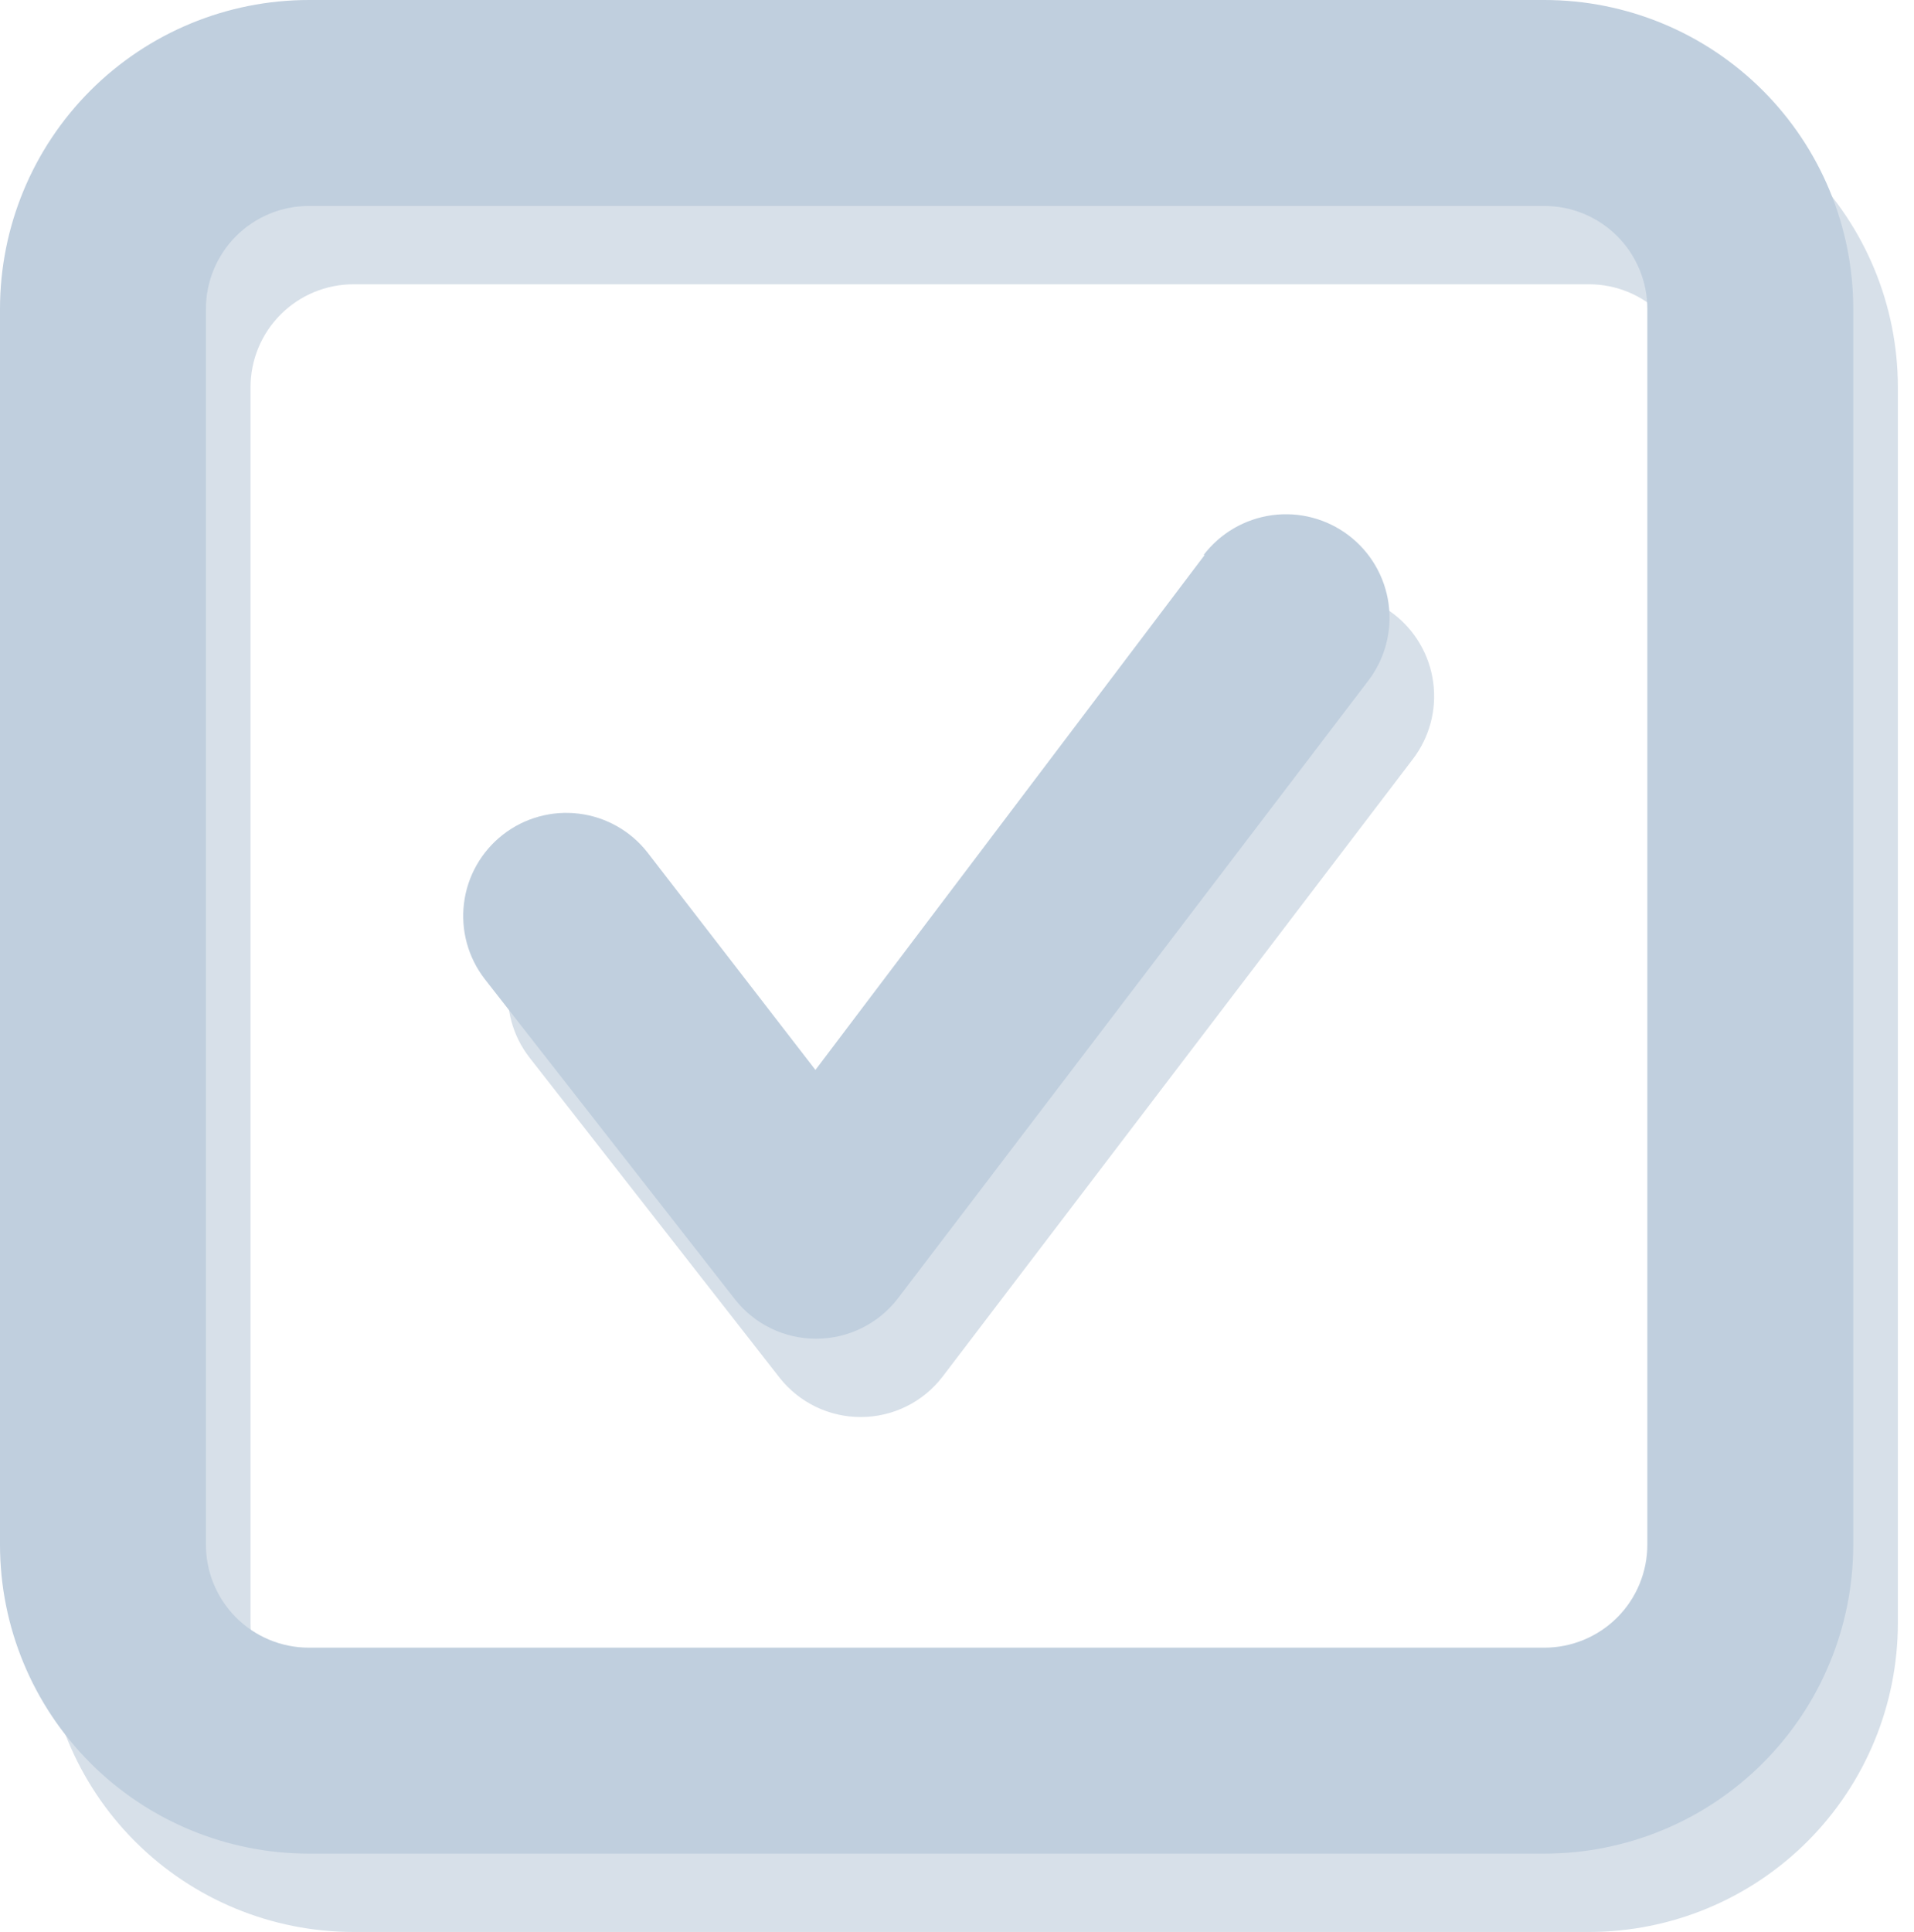 <svg width="109" height="110" viewBox="0 0 109 110" fill="none" xmlns="http://www.w3.org/2000/svg">
<path d="M90.491 4.459H20.131C15.465 4.459 10.991 6.313 7.693 9.611C4.394 12.91 2.541 17.384 2.541 22.05V92.41C2.541 97.075 4.394 101.549 7.693 104.848C10.991 108.147 15.465 110 20.131 110H90.491C95.156 110 99.63 108.147 102.929 104.848C106.228 101.549 108.081 97.075 108.081 92.41V22.05C108.081 17.384 106.228 12.91 102.929 9.611C99.63 6.313 95.156 4.459 90.491 4.459ZM96.354 92.41C96.354 93.965 95.737 95.456 94.637 96.556C93.537 97.656 92.046 98.273 90.491 98.273H20.131C18.576 98.273 17.084 97.656 15.985 96.556C14.885 95.456 14.267 93.965 14.267 92.41V22.05C14.267 20.494 14.885 19.003 15.985 17.904C17.084 16.804 18.576 16.186 20.131 16.186H90.491C92.046 16.186 93.537 16.804 94.637 17.904C95.737 19.003 96.354 20.494 96.354 22.05V92.41Z" fill="#D7E0E9"/>
<path d="M71.142 36.061L48.979 65.378L39.421 53.007C38.465 51.778 37.06 50.98 35.515 50.787C33.97 50.595 32.412 51.024 31.183 51.98C29.955 52.937 29.157 54.342 28.964 55.887C28.772 57.432 29.201 58.99 30.157 60.218L44.405 78.454C44.958 79.152 45.662 79.716 46.464 80.102C47.267 80.488 48.147 80.686 49.037 80.682C49.933 80.679 50.816 80.472 51.619 80.076C52.422 79.679 53.123 79.104 53.669 78.395L80.465 43.215C81.414 41.971 81.829 40.401 81.62 38.85C81.411 37.3 80.595 35.896 79.351 34.947C78.107 33.999 76.537 33.583 74.987 33.792C73.436 34.001 72.032 34.817 71.084 36.061H71.142Z" fill="#D7E0E9"/>
<path d="M87.95 0H17.59C12.925 0 8.451 1.853 5.152 5.152C1.853 8.451 0 12.925 0 17.59V87.95C0 92.616 1.853 97.09 5.152 100.389C8.451 103.687 12.925 105.541 17.59 105.541H87.95C92.616 105.541 97.09 103.687 100.389 100.389C103.687 97.09 105.541 92.616 105.541 87.95V17.59C105.541 12.925 103.687 8.451 100.389 5.152C97.09 1.853 92.616 0 87.95 0ZM93.814 87.95C93.814 89.505 93.196 90.997 92.097 92.097C90.997 93.196 89.505 93.814 87.95 93.814H17.59C16.035 93.814 14.544 93.196 13.444 92.097C12.345 90.997 11.727 89.505 11.727 87.95V17.59C11.727 16.035 12.345 14.544 13.444 13.444C14.544 12.345 16.035 11.727 17.59 11.727H87.95C89.505 11.727 90.997 12.345 92.097 13.444C93.196 14.544 93.814 16.035 93.814 17.59V87.95Z" fill="#C0CFDE"/>
<path d="M68.602 31.602L46.438 60.919L36.881 48.547C35.925 47.319 34.519 46.52 32.974 46.328C31.43 46.135 29.871 46.565 28.643 47.521C27.414 48.477 26.616 49.883 26.424 51.427C26.231 52.972 26.66 54.53 27.617 55.759L41.865 73.994C42.417 74.693 43.121 75.257 43.924 75.643C44.726 76.029 45.606 76.227 46.497 76.222C47.392 76.22 48.275 76.013 49.078 75.616C49.881 75.22 50.583 74.645 51.129 73.935L77.924 38.755C78.873 37.511 79.289 35.941 79.08 34.391C78.871 32.84 78.055 31.436 76.81 30.488C75.566 29.539 73.996 29.124 72.446 29.333C70.896 29.542 69.492 30.358 68.543 31.602H68.602Z" fill="#C0CFDE"/>
</svg>

